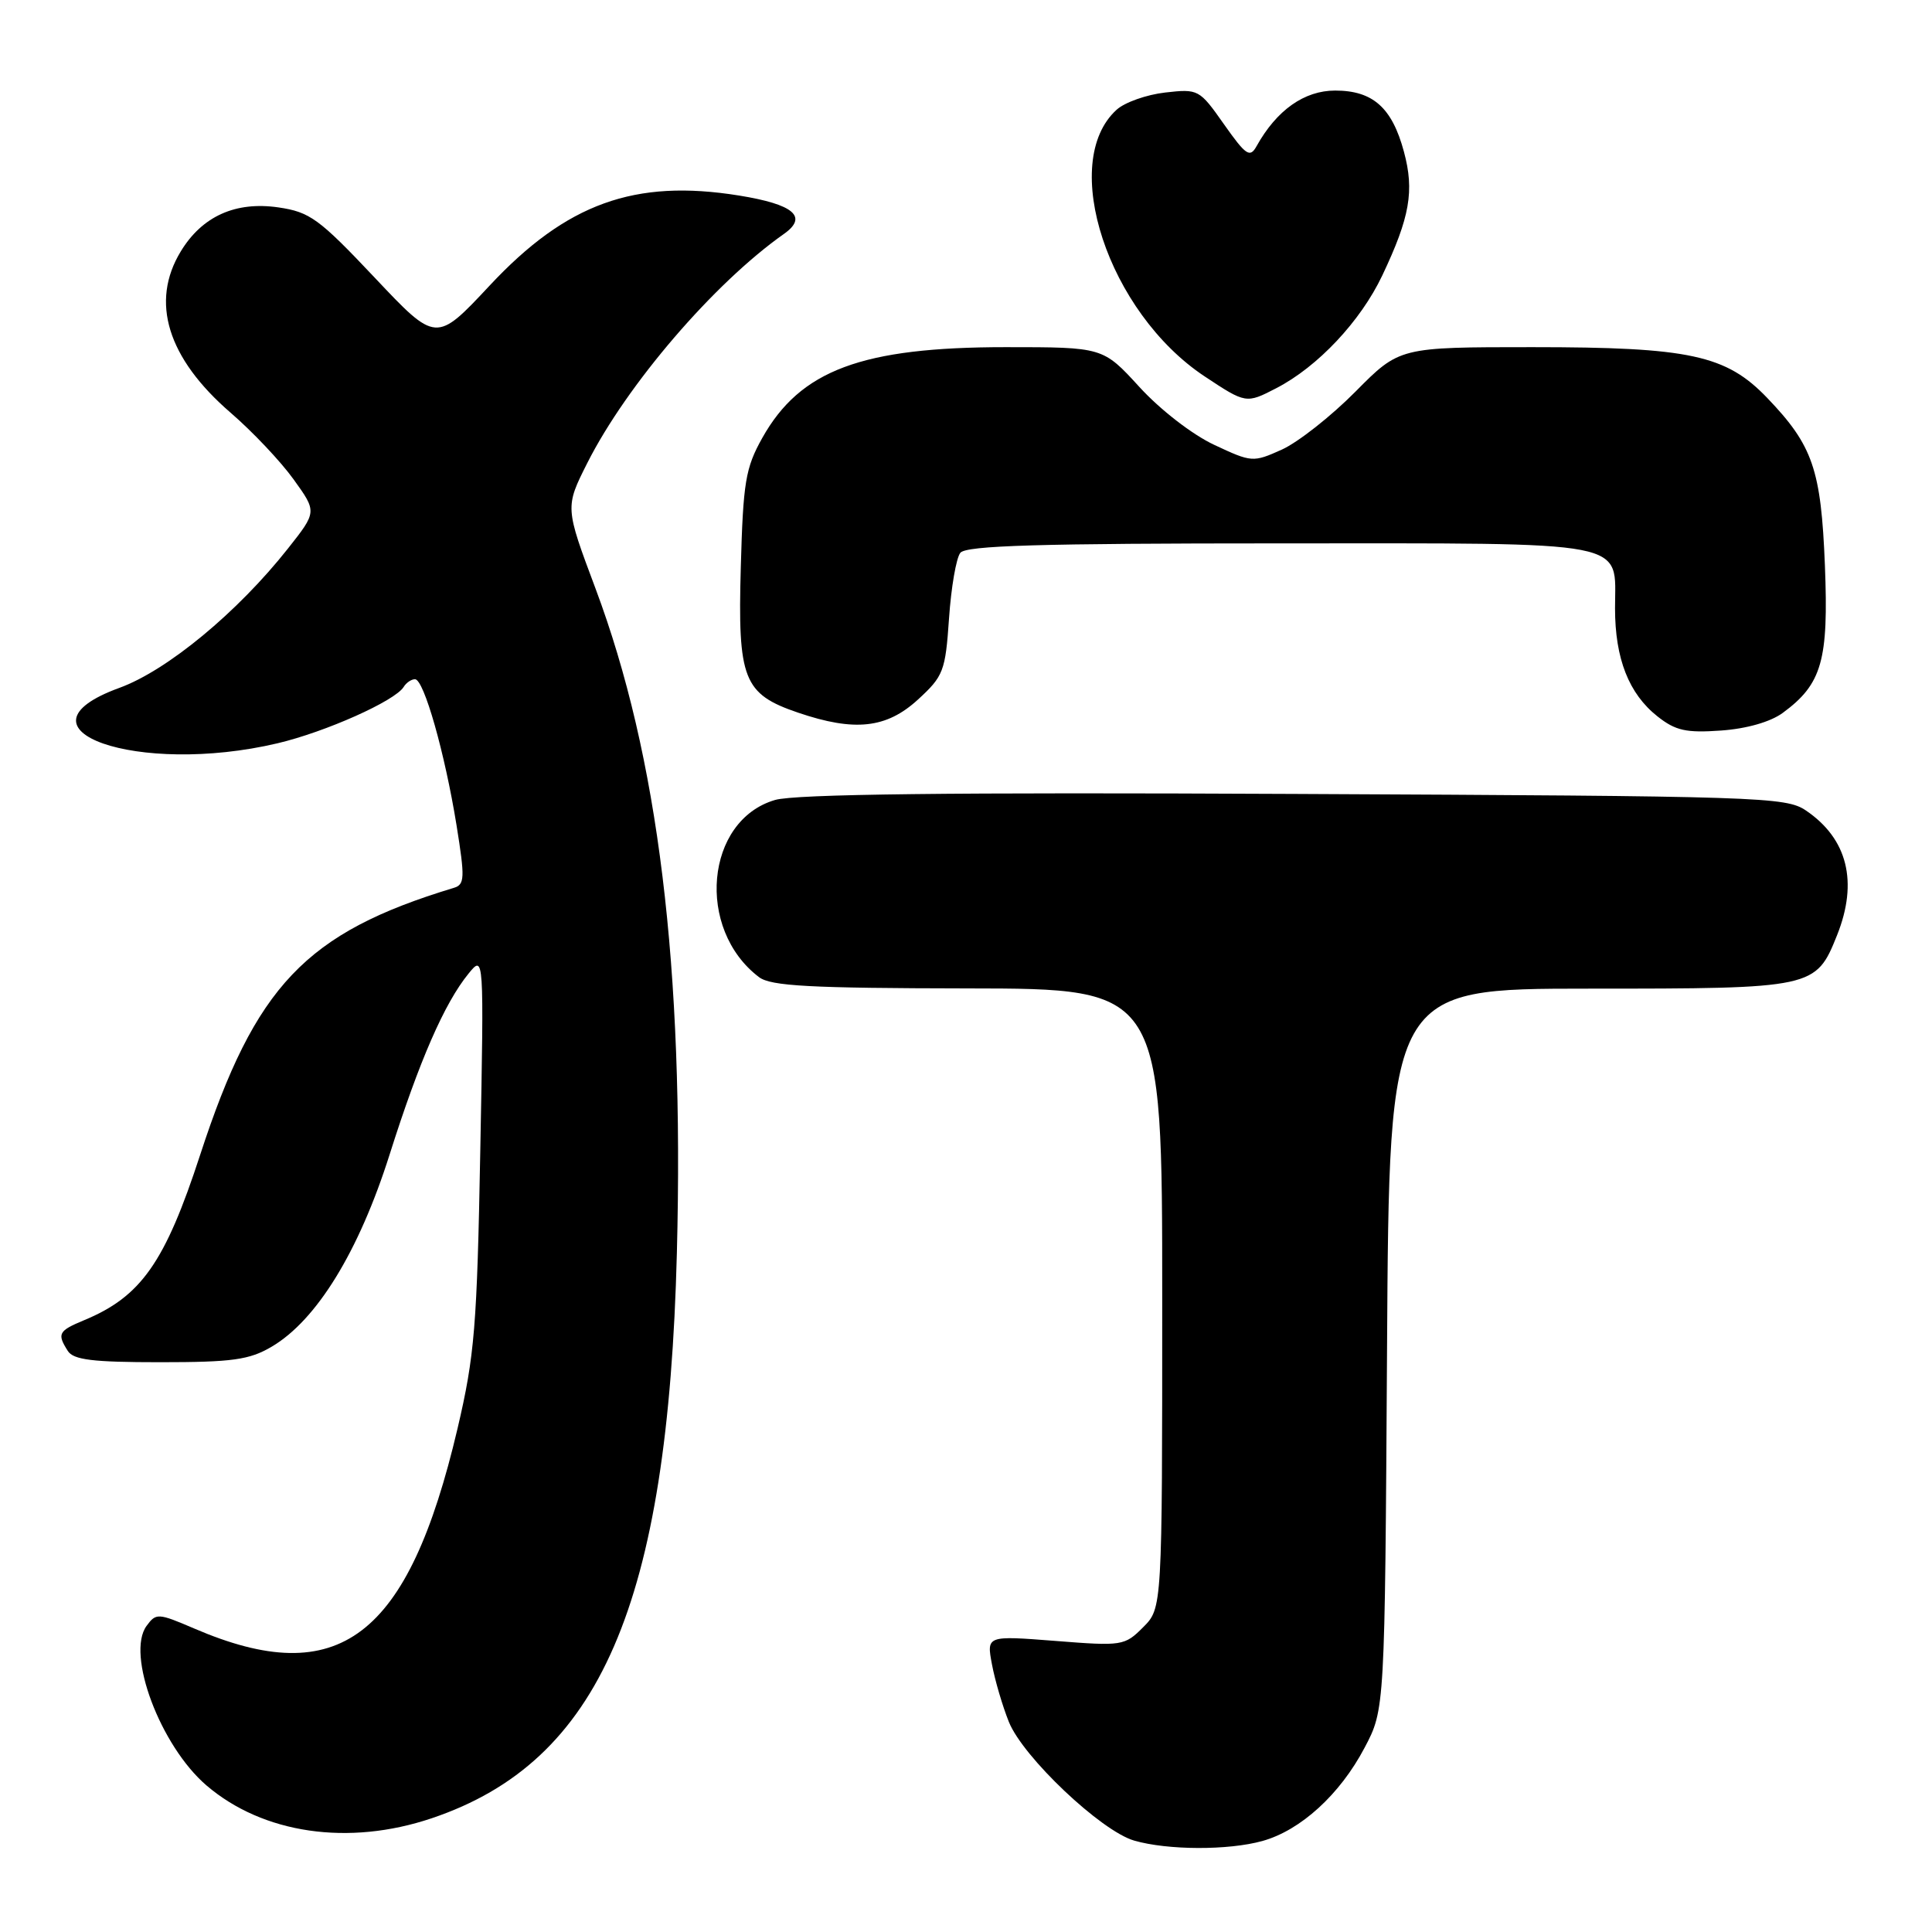 <?xml version="1.0" encoding="UTF-8" standalone="no"?>
<!DOCTYPE svg PUBLIC "-//W3C//DTD SVG 1.1//EN" "http://www.w3.org/Graphics/SVG/1.1/DTD/svg11.dtd" >
<svg xmlns="http://www.w3.org/2000/svg" xmlns:xlink="http://www.w3.org/1999/xlink" version="1.1" viewBox="0 0 256 256">
 <g >
 <path fill="currentColor"
d=" M 167.28 243.94 C 172.34 242.53 177.55 237.78 180.81 231.59 C 183.50 226.50 183.50 226.50 183.79 178.75 C 184.07 131.00 184.07 131.00 210.57 131.00 C 240.34 131.00 240.61 130.94 243.42 123.92 C 246.24 116.86 244.81 111.13 239.30 107.40 C 236.63 105.59 233.41 105.49 171.50 105.20 C 126.01 104.98 105.36 105.22 102.70 106.00 C 93.46 108.70 92.16 123.11 100.58 129.48 C 102.14 130.66 107.32 130.94 128.25 130.97 C 154.00 131.00 154.00 131.00 154.00 172.05 C 154.00 213.09 154.00 213.09 151.47 215.62 C 149.02 218.08 148.69 218.13 139.84 217.43 C 130.72 216.72 130.72 216.72 131.44 220.54 C 131.83 222.63 132.84 226.07 133.68 228.16 C 135.55 232.82 145.89 242.62 150.29 243.89 C 154.72 245.17 162.75 245.20 167.28 243.94 Z  M 57.20 240.93 C 79.49 233.42 88.50 212.65 89.69 166.00 C 90.66 128.14 87.23 100.20 78.90 77.96 C 74.87 67.21 74.87 67.21 77.82 61.35 C 83.05 50.99 94.61 37.52 103.87 31.00 C 107.11 28.72 105.19 27.08 97.93 25.91 C 84.09 23.68 75.05 26.95 64.87 37.85 C 57.79 45.42 57.79 45.42 49.65 36.79 C 42.27 28.97 41.06 28.09 36.88 27.48 C 31.21 26.66 26.79 28.65 23.96 33.30 C 19.88 39.99 22.18 47.45 30.56 54.69 C 33.46 57.19 37.22 61.17 38.91 63.53 C 42.00 67.82 42.00 67.82 38.15 72.69 C 31.48 81.13 22.16 88.84 15.81 91.15 C 0.66 96.67 18.28 102.85 36.77 98.49 C 43.13 96.99 52.34 92.88 53.49 91.02 C 53.83 90.46 54.51 90.00 54.99 90.00 C 56.17 90.00 58.94 99.76 60.49 109.33 C 61.62 116.37 61.59 117.21 60.12 117.65 C 40.49 123.60 33.84 130.60 26.53 153.00 C 21.87 167.29 18.70 171.81 11.13 174.94 C 7.74 176.35 7.54 176.73 8.98 179.00 C 9.73 180.19 12.27 180.50 21.21 180.50 C 30.79 180.50 33.03 180.19 35.99 178.45 C 41.96 174.94 47.55 165.84 51.62 153.00 C 55.57 140.53 58.89 132.92 62.09 129.00 C 64.13 126.50 64.13 126.50 63.64 152.50 C 63.21 175.78 62.89 179.63 60.63 189.27 C 54.10 217.05 44.90 224.04 25.72 215.78 C 20.94 213.73 20.68 213.72 19.42 215.44 C 16.68 219.19 21.25 231.34 27.36 236.58 C 34.85 242.99 46.19 244.64 57.20 240.93 Z  M 236.24 94.45 C 241.42 90.64 242.31 87.51 241.81 74.93 C 241.30 62.20 240.22 59.04 234.16 52.72 C 228.71 47.04 223.90 46.00 203.04 46.00 C 185.44 46.00 185.44 46.00 179.60 51.90 C 176.38 55.15 172.00 58.60 169.86 59.57 C 166.03 61.29 165.87 61.28 160.88 58.94 C 157.99 57.59 153.73 54.29 150.98 51.28 C 146.15 46.00 146.15 46.00 133.26 46.00 C 114.19 46.00 106.04 49.04 101.00 58.04 C 98.78 62.01 98.47 63.89 98.16 75.14 C 97.74 90.03 98.50 91.96 105.75 94.43 C 113.24 96.98 117.46 96.52 121.63 92.70 C 125.02 89.59 125.27 88.94 125.75 81.95 C 126.03 77.85 126.70 73.94 127.25 73.25 C 128.02 72.29 137.70 72.00 169.55 72.00 C 216.78 72.00 214.00 71.46 214.00 80.60 C 214.00 87.28 215.83 91.93 219.63 94.93 C 222.02 96.82 223.43 97.13 228.05 96.80 C 231.45 96.56 234.62 95.65 236.24 94.45 Z  M 169.11 51.44 C 174.61 48.60 180.28 42.57 183.16 36.50 C 186.82 28.78 187.43 25.30 186.03 20.11 C 184.46 14.26 181.91 12.00 176.92 12.00 C 172.83 12.00 169.17 14.58 166.50 19.37 C 165.62 20.95 165.10 20.60 162.18 16.46 C 158.93 11.84 158.79 11.76 154.39 12.26 C 151.93 12.54 149.04 13.56 147.97 14.53 C 140.26 21.50 146.83 41.40 159.63 49.88 C 165.08 53.49 165.13 53.50 169.11 51.44 Z "/>
</g>
</svg>